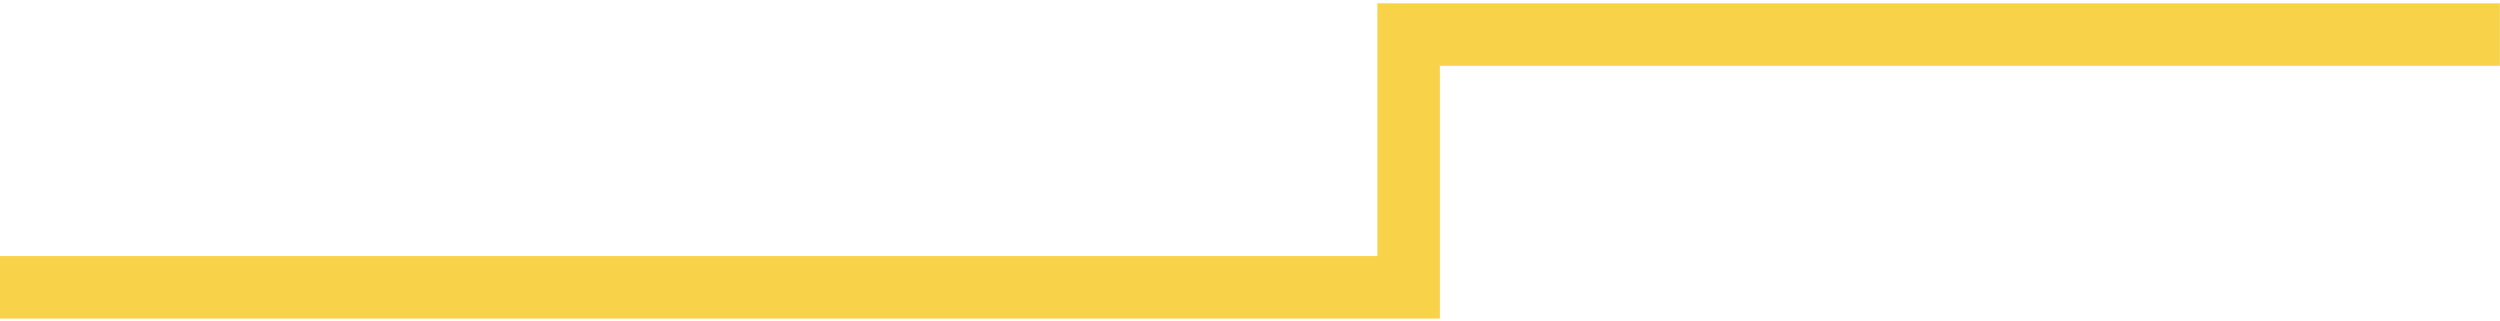 <?xml version="1.0" encoding="UTF-8"?>
<svg id="_레이어_6" data-name="레이어 6" xmlns="http://www.w3.org/2000/svg" width="2000" height="257" viewBox="0 0 2000 257">
  <defs>
    <style>
      .cls-1 {
        fill: none;
        stroke: #f8d349;
        stroke-miterlimit: 10;
        stroke-width: 50px;
      }
    </style>
  </defs>
  <polyline class="cls-1" points="-.11 229.85 1126.89 229.85 1126.89 27.64 1999.89 27.64"/>
</svg>